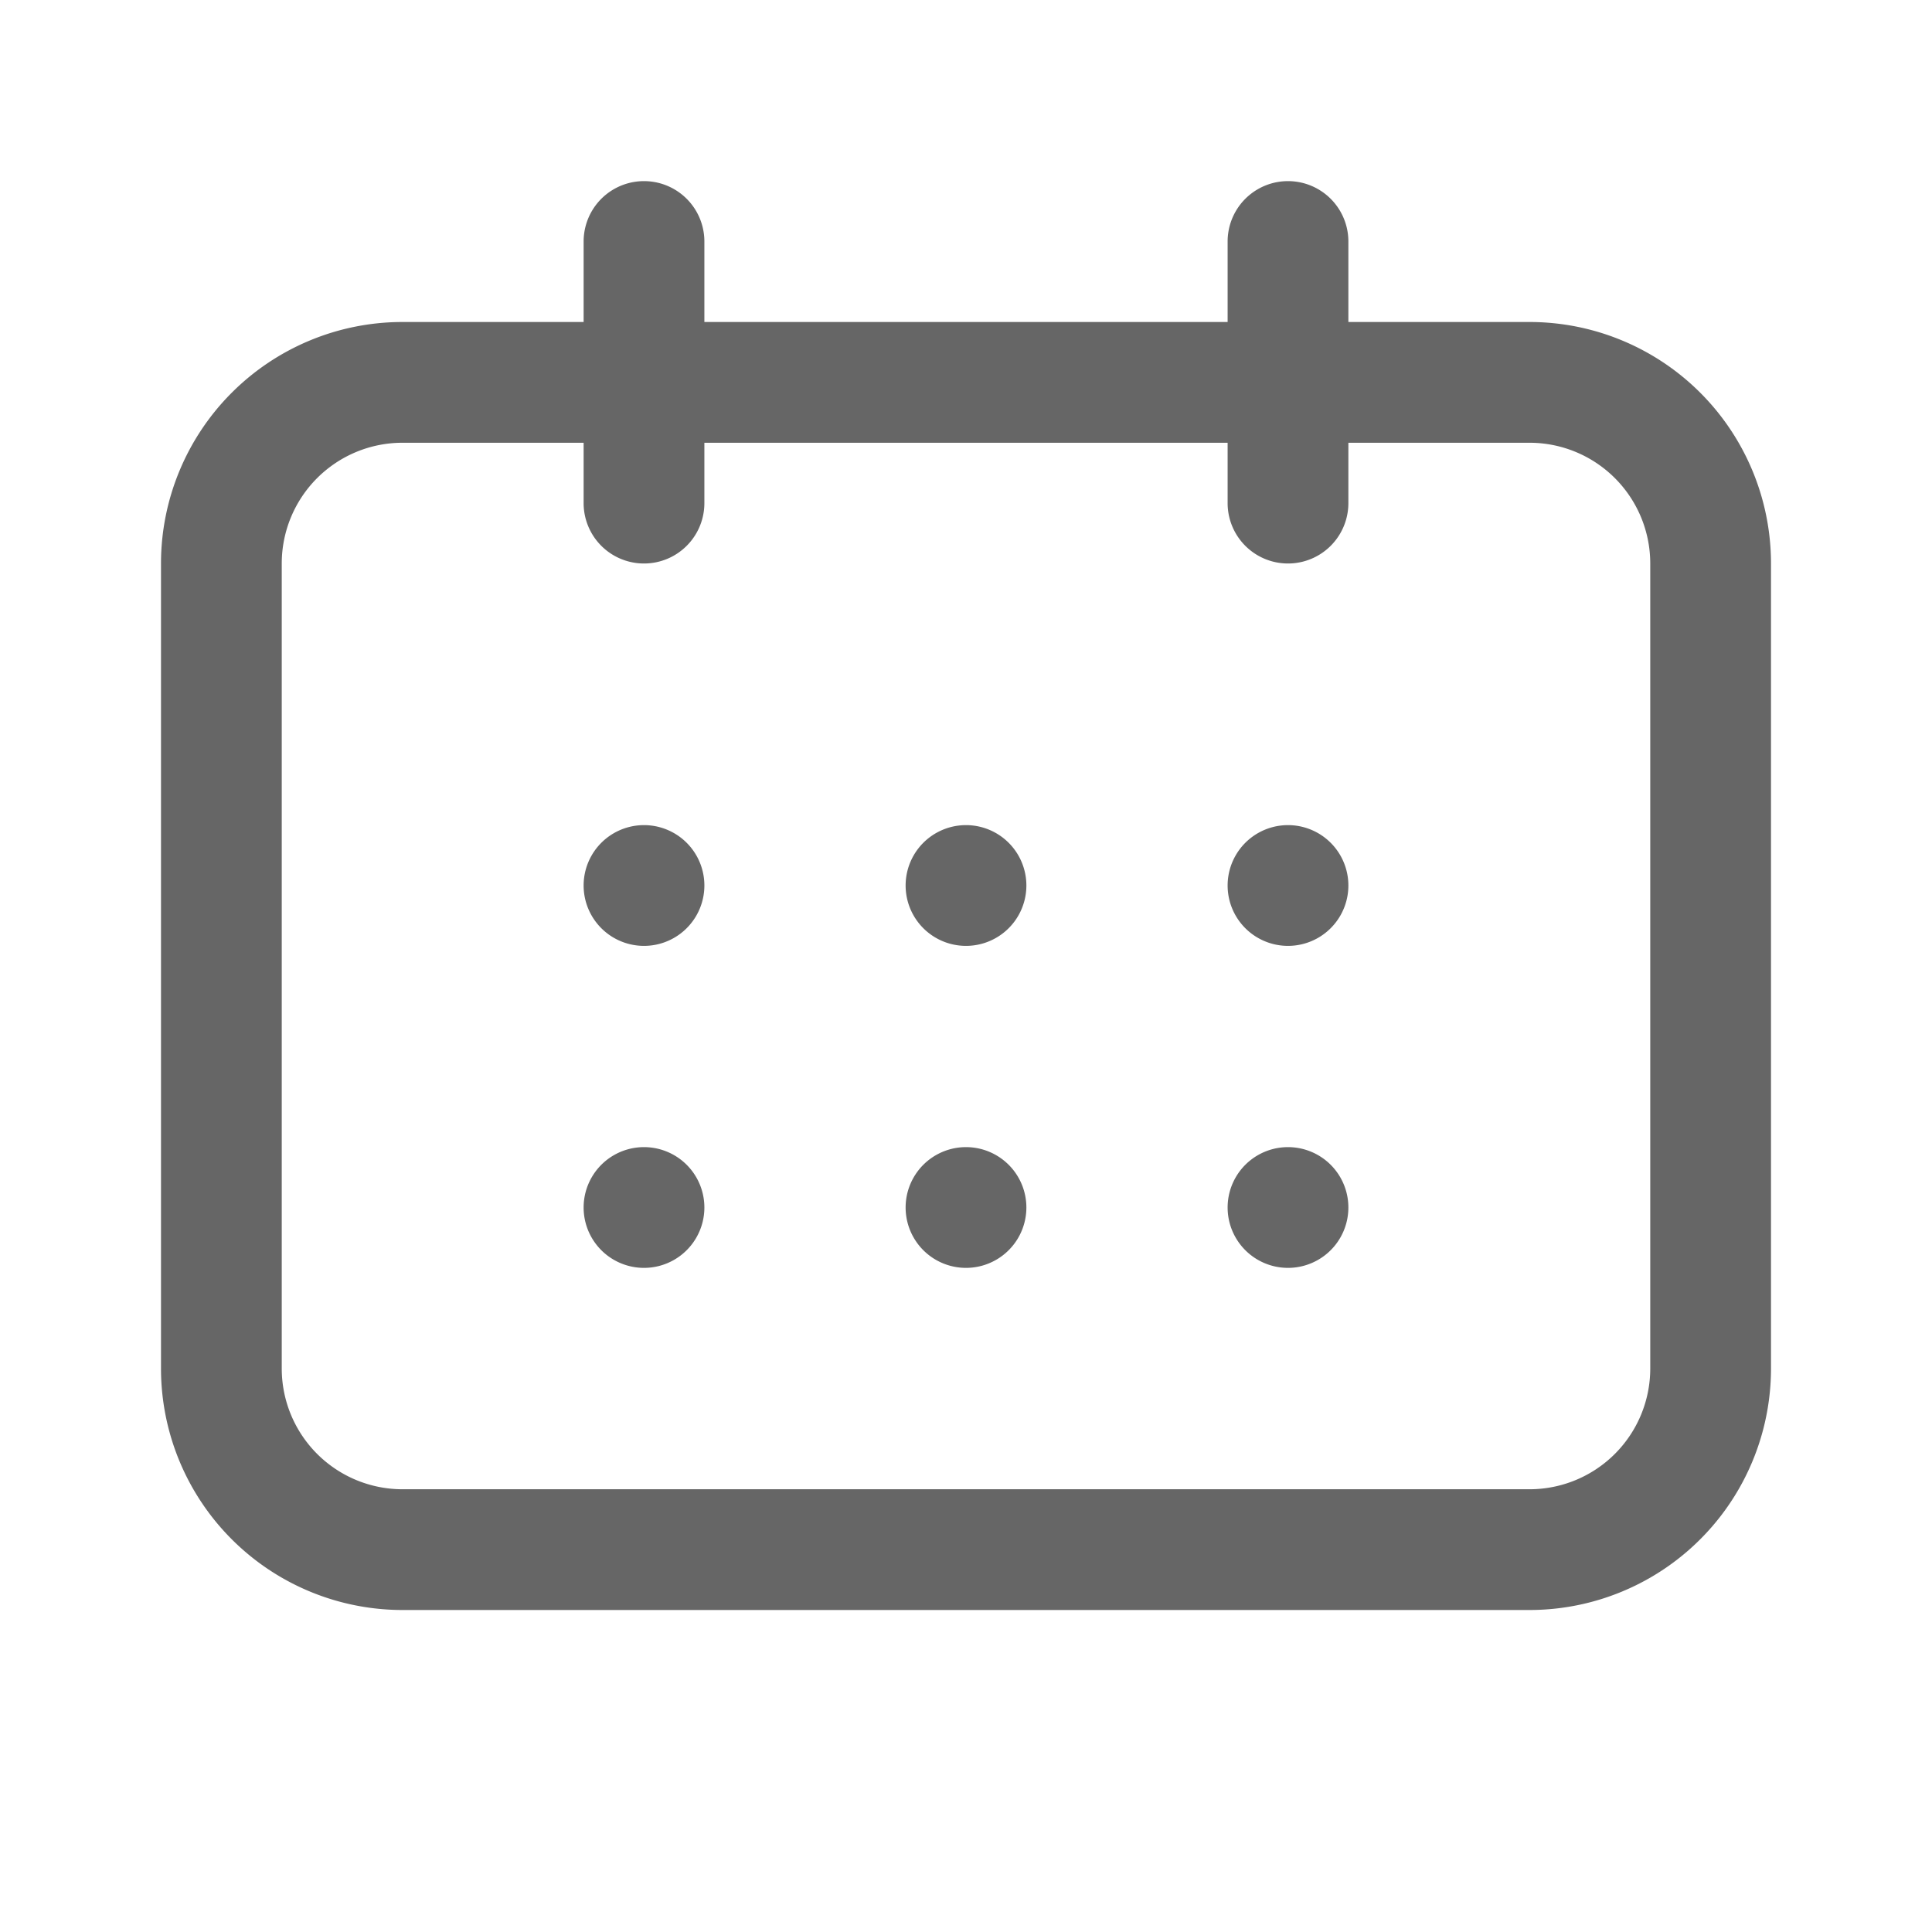 <?xml version="1.0" standalone="no"?><!DOCTYPE svg PUBLIC "-//W3C//DTD SVG 1.1//EN" "http://www.w3.org/Graphics/SVG/1.1/DTD/svg11.dtd"><svg class="icon" width="128px" height="128.00px" viewBox="0 0 1024 1024" version="1.1" xmlns="http://www.w3.org/2000/svg"><path fill="#666666" d="M810.667 170.667h-96V128a32 32 0 0 0-64 0v42.667h-277.333V128a32 32 0 0 0-64 0v42.667H213.333a128 128 0 0 0-128 128v426.667a128 128 0 0 0 128 128h597.333a128 128 0 0 0 128-128V298.667a128 128 0 0 0-128-128z m64 554.667a64 64 0 0 1-64 64H213.333A64 64 0 0 1 149.333 725.333V298.667A64 64 0 0 1 213.333 234.667h96v32a32 32 0 0 0 64 0V234.667h277.333v32a32 32 0 0 0 64 0V234.667H810.667A64 64 0 0 1 874.667 298.667zM341.333 608a32 32 0 0 0 0 64 32 32 0 0 0 0-64zM512 608a32 32 0 0 0 0 64 32 32 0 0 0 0-64zM682.667 608a32 32 0 0 0 0 64 32 32 0 0 0 0-64zM341.333 437.333a32 32 0 0 0 0 64 32 32 0 0 0 0-64zM512 437.333a32 32 0 0 0 0 64 32 32 0 0 0 0-64zM682.667 437.333a32 32 0 0 0 0 64 32 32 0 0 0 0-64z" /></svg>